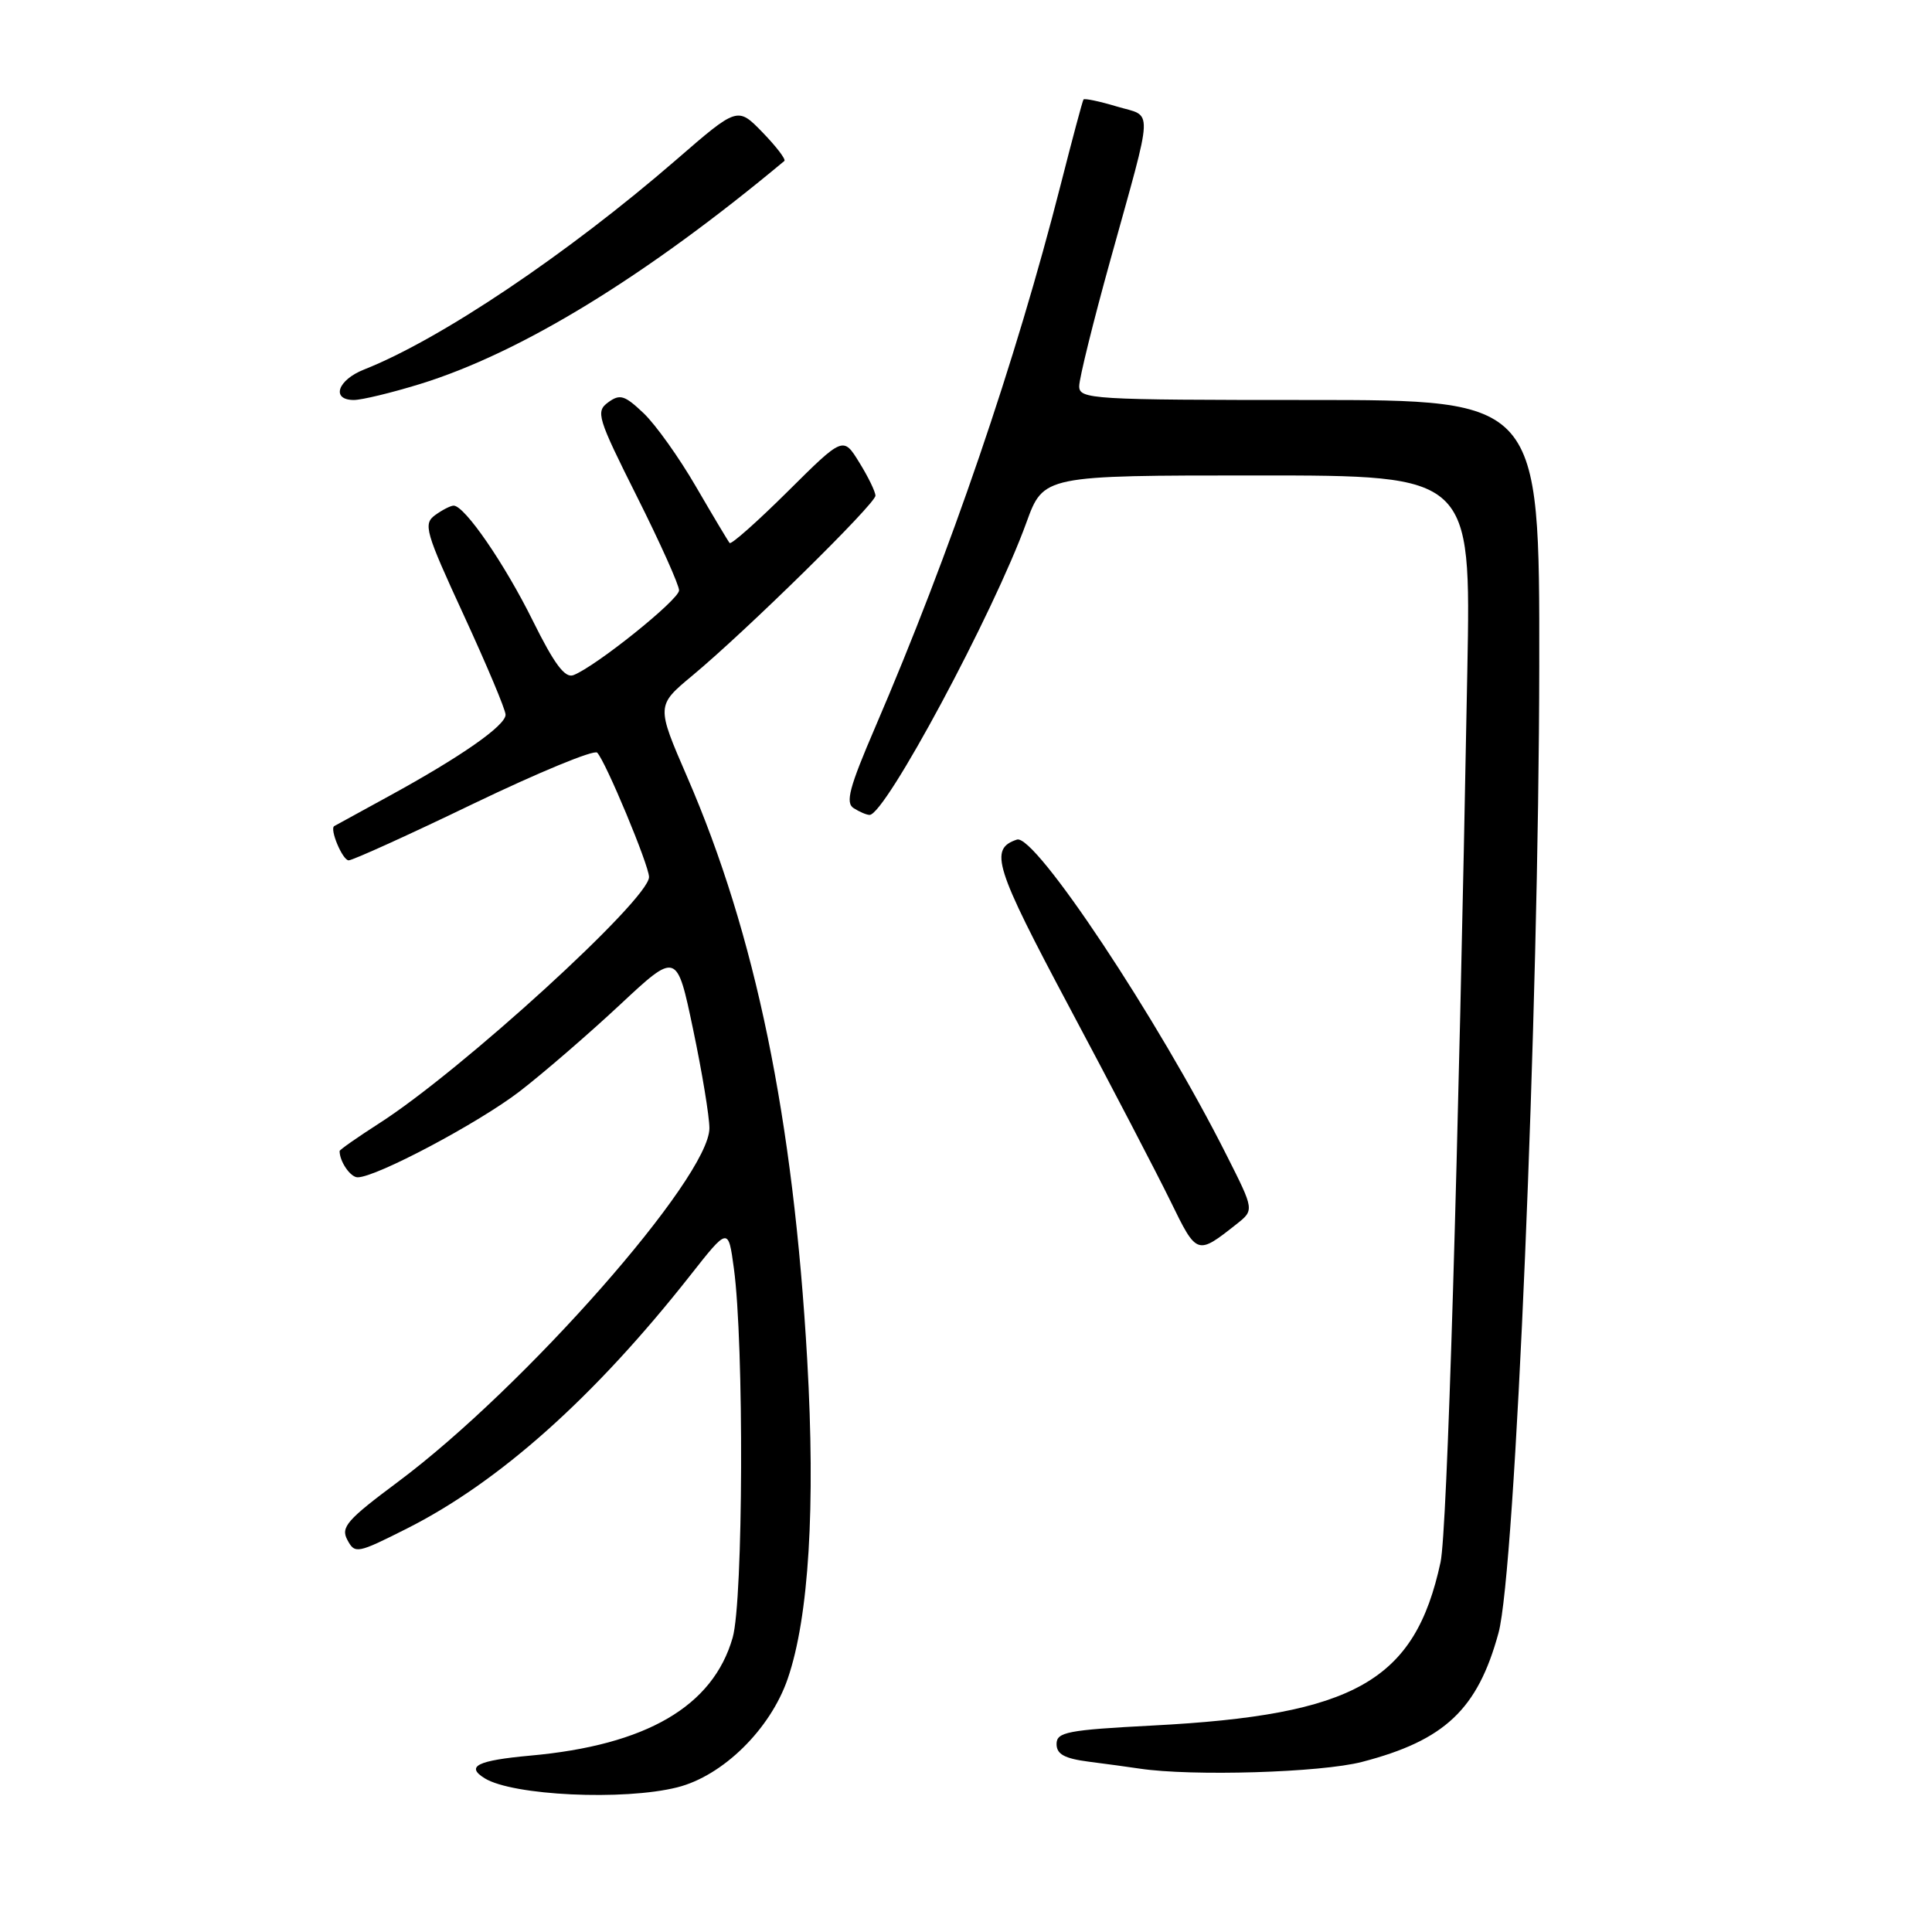 <?xml version="1.0" encoding="UTF-8" standalone="no"?>
<!DOCTYPE svg PUBLIC "-//W3C//DTD SVG 1.1//EN" "http://www.w3.org/Graphics/SVG/1.1/DTD/svg11.dtd" >
<svg xmlns="http://www.w3.org/2000/svg" xmlns:xlink="http://www.w3.org/1999/xlink" version="1.1" viewBox="0 0 256 256">
 <g >
 <path fill="currentColor"
d=" M 89.75 236.83 C 95.79 235.31 102.09 229.12 104.38 222.43 C 107.18 214.28 108.07 199.67 106.96 180.18 C 105.13 148.20 100.11 123.82 91.06 102.96 C 86.96 93.50 86.96 93.50 91.73 89.53 C 98.90 83.57 116.00 66.76 116.00 65.68 C 116.00 65.16 115.04 63.18 113.86 61.28 C 111.73 57.82 111.73 57.82 104.39 65.11 C 100.36 69.11 96.89 72.19 96.68 71.95 C 96.47 71.70 94.47 68.35 92.23 64.50 C 90.00 60.65 86.87 56.26 85.28 54.75 C 82.77 52.37 82.15 52.17 80.59 53.31 C 78.91 54.54 79.15 55.32 84.40 65.80 C 87.48 71.94 89.99 77.54 89.98 78.23 C 89.95 79.49 78.92 88.33 75.98 89.46 C 74.86 89.89 73.45 88.00 70.61 82.27 C 66.87 74.71 61.57 67.00 60.11 67.00 C 59.71 67.00 58.60 67.57 57.65 68.26 C 56.06 69.43 56.35 70.45 61.45 81.51 C 64.49 88.11 66.99 94.04 66.99 94.70 C 67.00 96.14 61.07 100.28 51.50 105.51 C 47.65 107.62 44.41 109.39 44.29 109.46 C 43.64 109.84 45.39 114.00 46.20 114.00 C 46.73 114.00 54.18 110.62 62.76 106.48 C 71.35 102.35 78.71 99.31 79.13 99.73 C 80.24 100.86 86.00 114.67 86.00 116.21 C 86.00 119.18 61.10 141.90 50.24 148.85 C 47.36 150.70 45.00 152.35 45.00 152.52 C 45.00 153.91 46.43 156.00 47.39 156.00 C 49.85 156.00 63.38 148.82 68.85 144.62 C 71.99 142.20 77.96 137.04 82.12 133.16 C 89.68 126.10 89.68 126.10 91.84 136.40 C 93.03 142.06 94.00 147.95 94.00 149.49 C 94.00 156.02 69.50 183.84 52.75 196.34 C 45.96 201.40 45.12 202.36 46.03 204.05 C 47.03 205.92 47.33 205.86 53.90 202.55 C 66.15 196.38 78.76 185.12 91.42 169.05 C 96.50 162.59 96.50 162.59 97.24 168.05 C 98.60 178.01 98.49 212.11 97.08 217.00 C 94.47 226.10 85.64 231.25 70.25 232.63 C 63.25 233.27 61.66 234.05 64.22 235.63 C 67.93 237.93 82.65 238.62 89.75 236.83 Z  M 180.48 233.46 C 191.45 230.61 195.80 226.49 198.56 216.37 C 200.79 208.23 203.91 133.98 203.96 88.25 C 204.00 53.00 204.00 53.00 173.50 53.00 C 144.59 53.00 143.00 52.90 143.00 51.17 C 143.00 50.16 144.86 42.62 147.14 34.42 C 152.93 13.54 152.85 15.57 147.98 14.11 C 145.69 13.42 143.70 13.01 143.57 13.18 C 143.44 13.36 142.08 18.45 140.54 24.50 C 134.57 47.91 125.92 73.22 115.97 96.36 C 112.53 104.36 111.99 106.38 113.12 107.09 C 113.88 107.57 114.82 107.98 115.22 107.98 C 117.28 108.03 131.65 81.25 136.00 69.25 C 138.27 63.00 138.27 63.00 166.59 63.00 C 194.91 63.00 194.91 63.00 194.43 88.75 C 193.22 154.51 191.76 202.89 190.88 207.00 C 187.48 222.75 179.56 227.25 152.75 228.64 C 141.43 229.23 140.00 229.51 140.00 231.09 C 140.00 232.44 141.04 233.01 144.25 233.43 C 146.59 233.73 149.62 234.14 151.00 234.35 C 157.92 235.39 175.04 234.88 180.48 233.46 Z  M 163.85 162.20 C 166.20 160.34 166.20 160.34 162.55 153.11 C 153.45 135.02 137.13 110.46 134.75 111.25 C 131.03 112.49 131.77 114.83 141.77 133.60 C 147.31 143.99 153.31 155.51 155.11 159.19 C 158.59 166.33 158.61 166.34 163.85 162.20 Z  M 55.64 50.89 C 69.03 46.76 85.56 36.64 103.93 21.33 C 104.17 21.13 102.87 19.43 101.05 17.55 C 97.73 14.13 97.73 14.13 89.62 21.16 C 75.18 33.67 58.37 44.96 48.25 48.96 C 44.72 50.35 43.83 53.00 46.89 53.00 C 47.94 53.00 51.87 52.05 55.64 50.89 Z "/>
</g>
</svg>